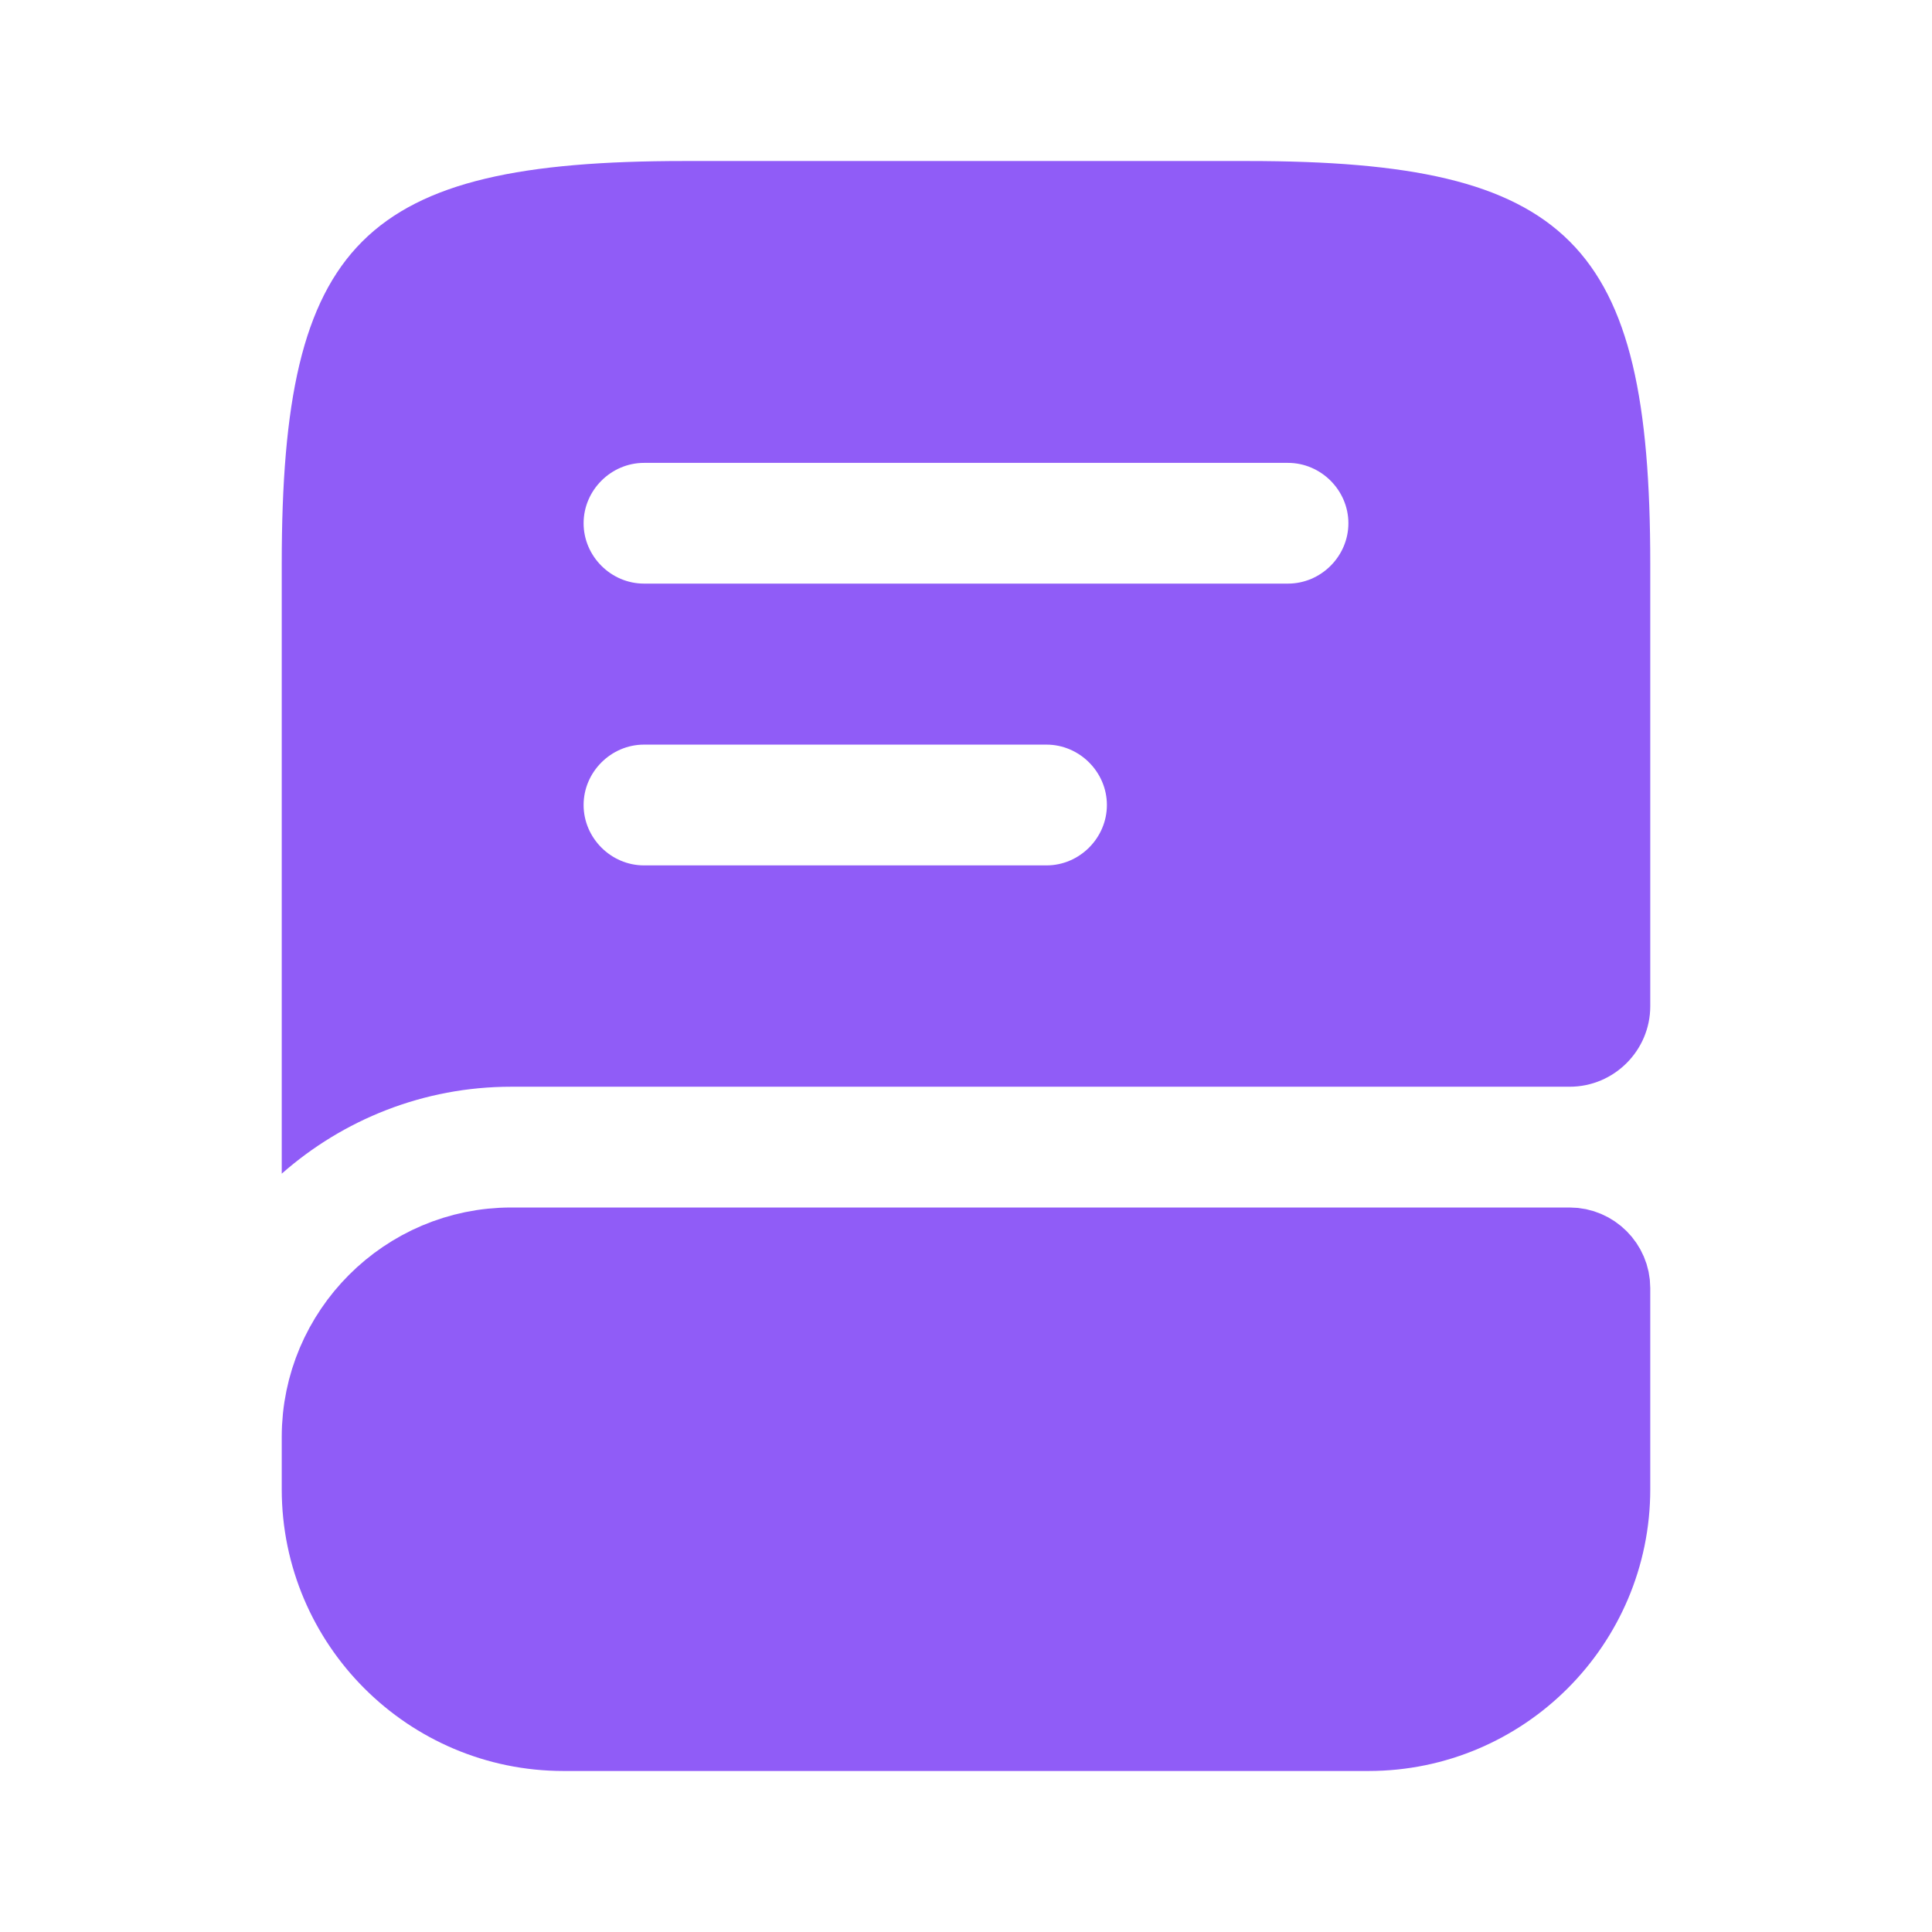 <svg width="41" height="41" viewBox="0 0 41 41" fill="none" xmlns="http://www.w3.org/2000/svg">
<path d="M34.021 27.333V31.604C34.021 34.349 31.787 36.583 29.042 36.583H11.958C9.214 36.583 6.979 34.349 6.979 31.604V30.494C6.979 28.364 8.718 26.625 10.848 26.625H33.312C33.7 26.625 34.021 26.946 34.021 27.333Z" fill="#905CF7" stroke="#905CF7" stroke-width="2"/>
<path d="M26.479 3.417H14.521C7.688 3.417 5.979 5.125 5.979 11.958V24.907C7.278 23.763 8.986 23.062 10.848 23.062H33.312C34.252 23.062 35.021 22.294 35.021 21.354V11.958C35.021 5.125 33.312 3.417 26.479 3.417ZM22.208 18.365H13.667C12.966 18.365 12.385 17.784 12.385 17.083C12.385 16.383 12.966 15.802 13.667 15.802H22.208C22.909 15.802 23.49 16.383 23.49 17.083C23.49 17.784 22.909 18.365 22.208 18.365ZM27.333 12.385H13.667C12.966 12.385 12.385 11.805 12.385 11.104C12.385 10.404 12.966 9.823 13.667 9.823H27.333C28.034 9.823 28.615 10.404 28.615 11.104C28.615 11.805 28.034 12.385 27.333 12.385Z" fill="#905CF7"/>
</svg>
